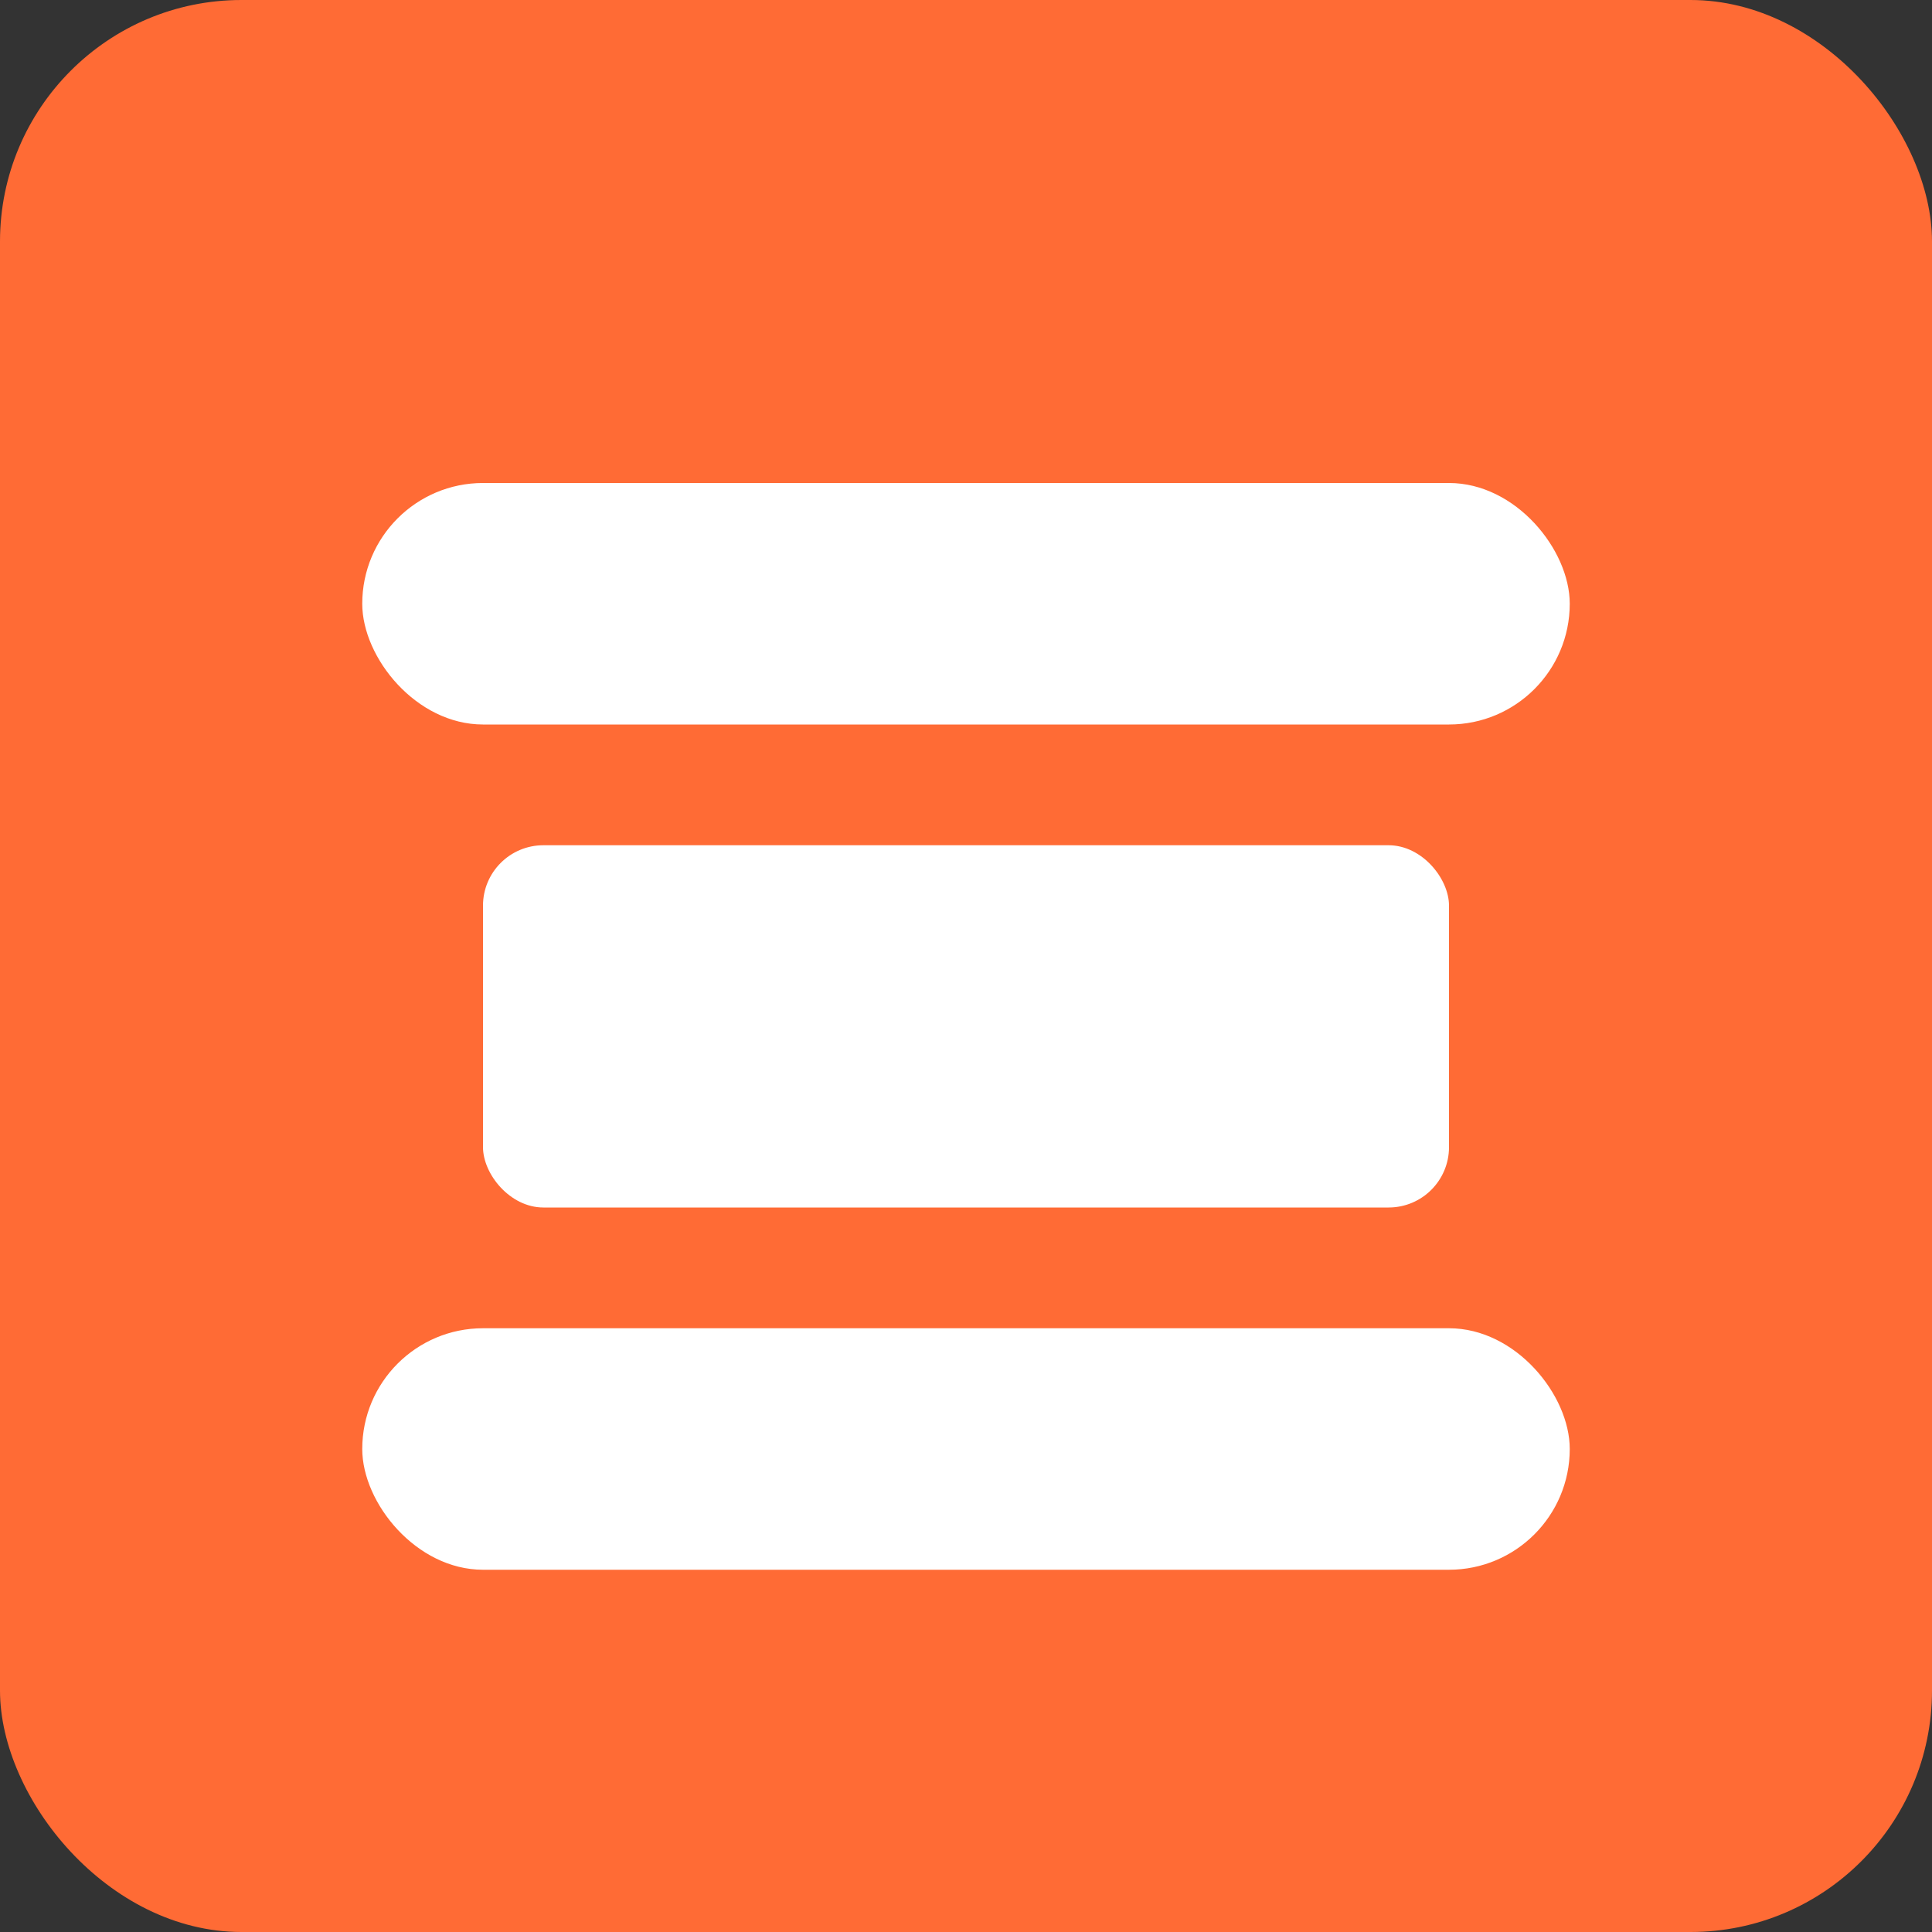 <svg width="32" height="32" viewBox="0 0 32 32" xmlns="http://www.w3.org/2000/svg">
  <rect x="0" y="0" width="32" height="32" fill="#333333" stroke="none"/>
  <rect width="32" height="32" rx="4" fill="#FF6B35"/>
  <rect x="6" y="8" width="20" height="4" rx="2" fill="white"/>
  <rect x="8" y="14" width="16" height="6" rx="1" fill="white"/>
  <rect x="6" y="22" width="20" height="4" rx="2" fill="white"/>
</svg>
